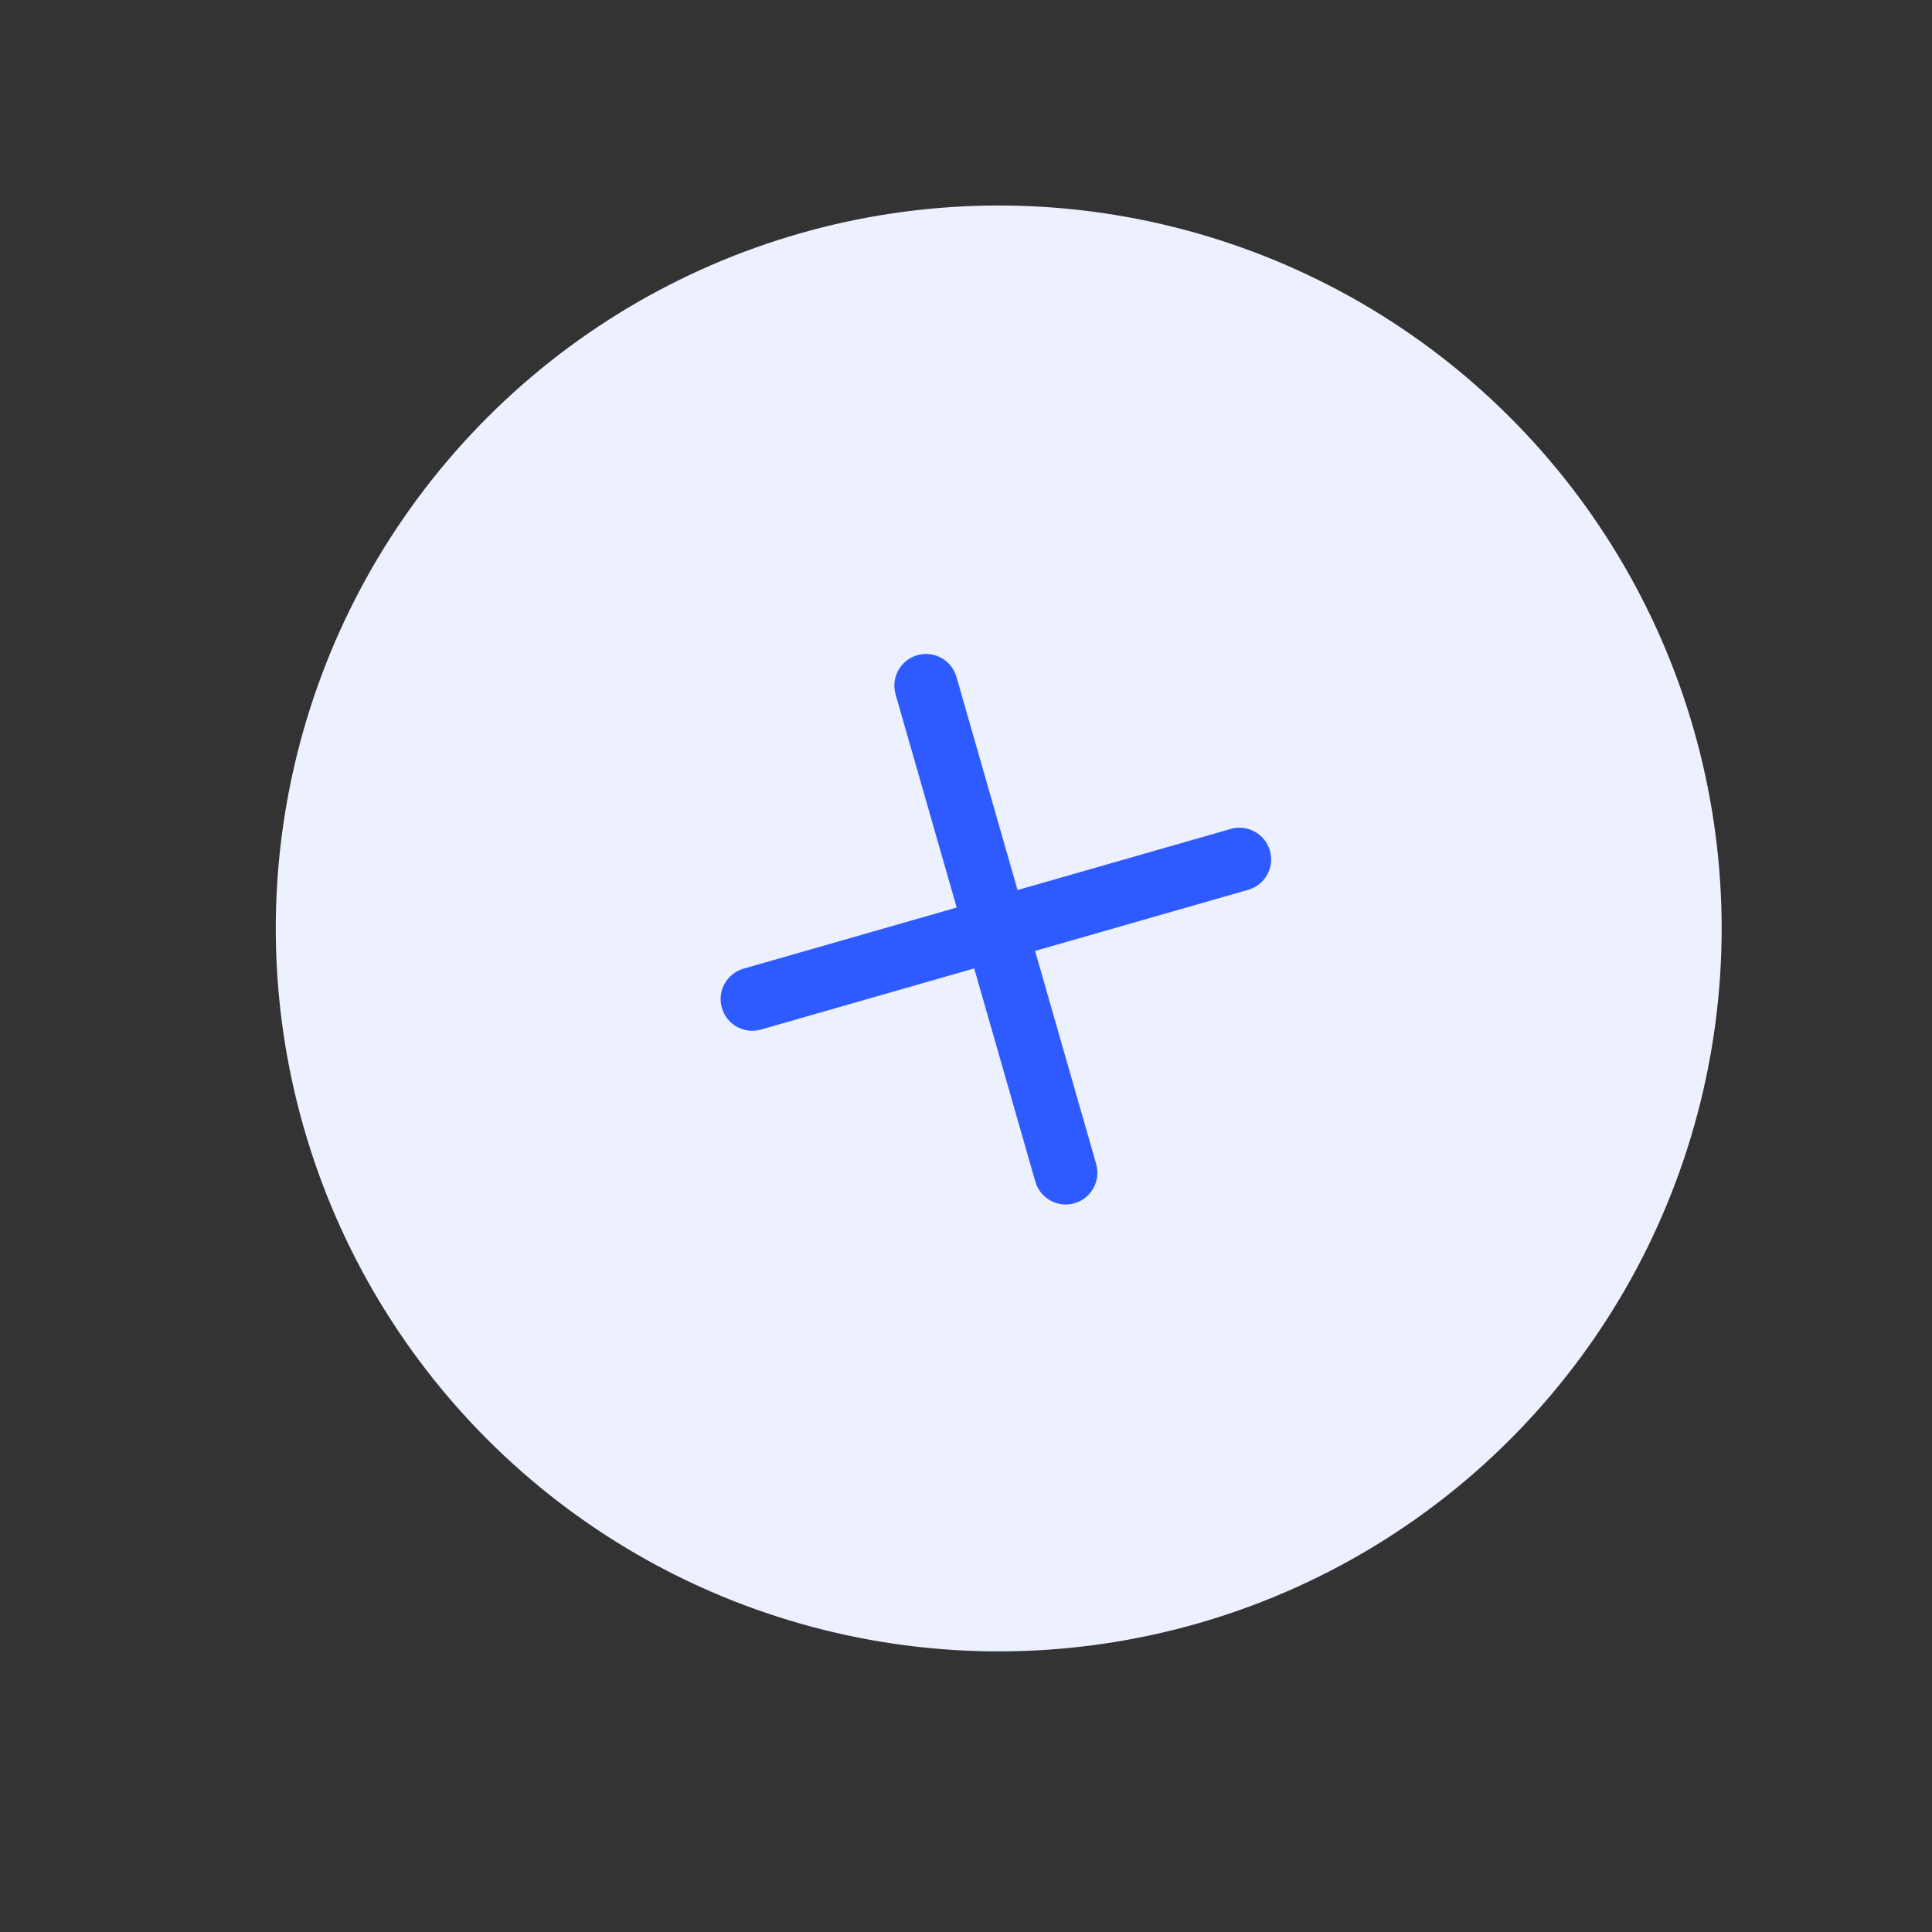 <svg width="16" height="16" viewBox="0 0 16 16" fill="none" xmlns="http://www.w3.org/2000/svg">
<rect x="0" y="0" width="16" height="16" fill="#333333" stroke="none"/>
<circle cx="8.271" cy="7.689" r="5.987" transform="rotate(-16 8.271 7.689)" fill="#ECF0FF"/>
<g clip-path="url(#clip0_310_12105)">
<path fill-rule="evenodd" clip-rule="evenodd" d="M6.158 8.022C6.019 8.062 5.938 8.207 5.978 8.346C6.018 8.486 6.163 8.566 6.303 8.526L8.068 8.02L8.574 9.785C8.614 9.924 8.759 10.005 8.898 9.965C9.037 9.925 9.118 9.78 9.078 9.64L8.572 7.875L10.337 7.369C10.476 7.329 10.557 7.184 10.517 7.045C10.477 6.906 10.332 6.825 10.192 6.865L8.427 7.371L7.921 5.606C7.881 5.467 7.736 5.386 7.597 5.426C7.457 5.466 7.377 5.611 7.417 5.751L7.923 7.516L6.158 8.022Z" fill="#2D5BFF"/>
</g>
<defs>
<clipPath id="clip0_310_12105">
<rect width="5.987" height="5.987" fill="white" transform="translate(4.569 5.636) rotate(-16)"/>
</clipPath>
</defs>
</svg>
